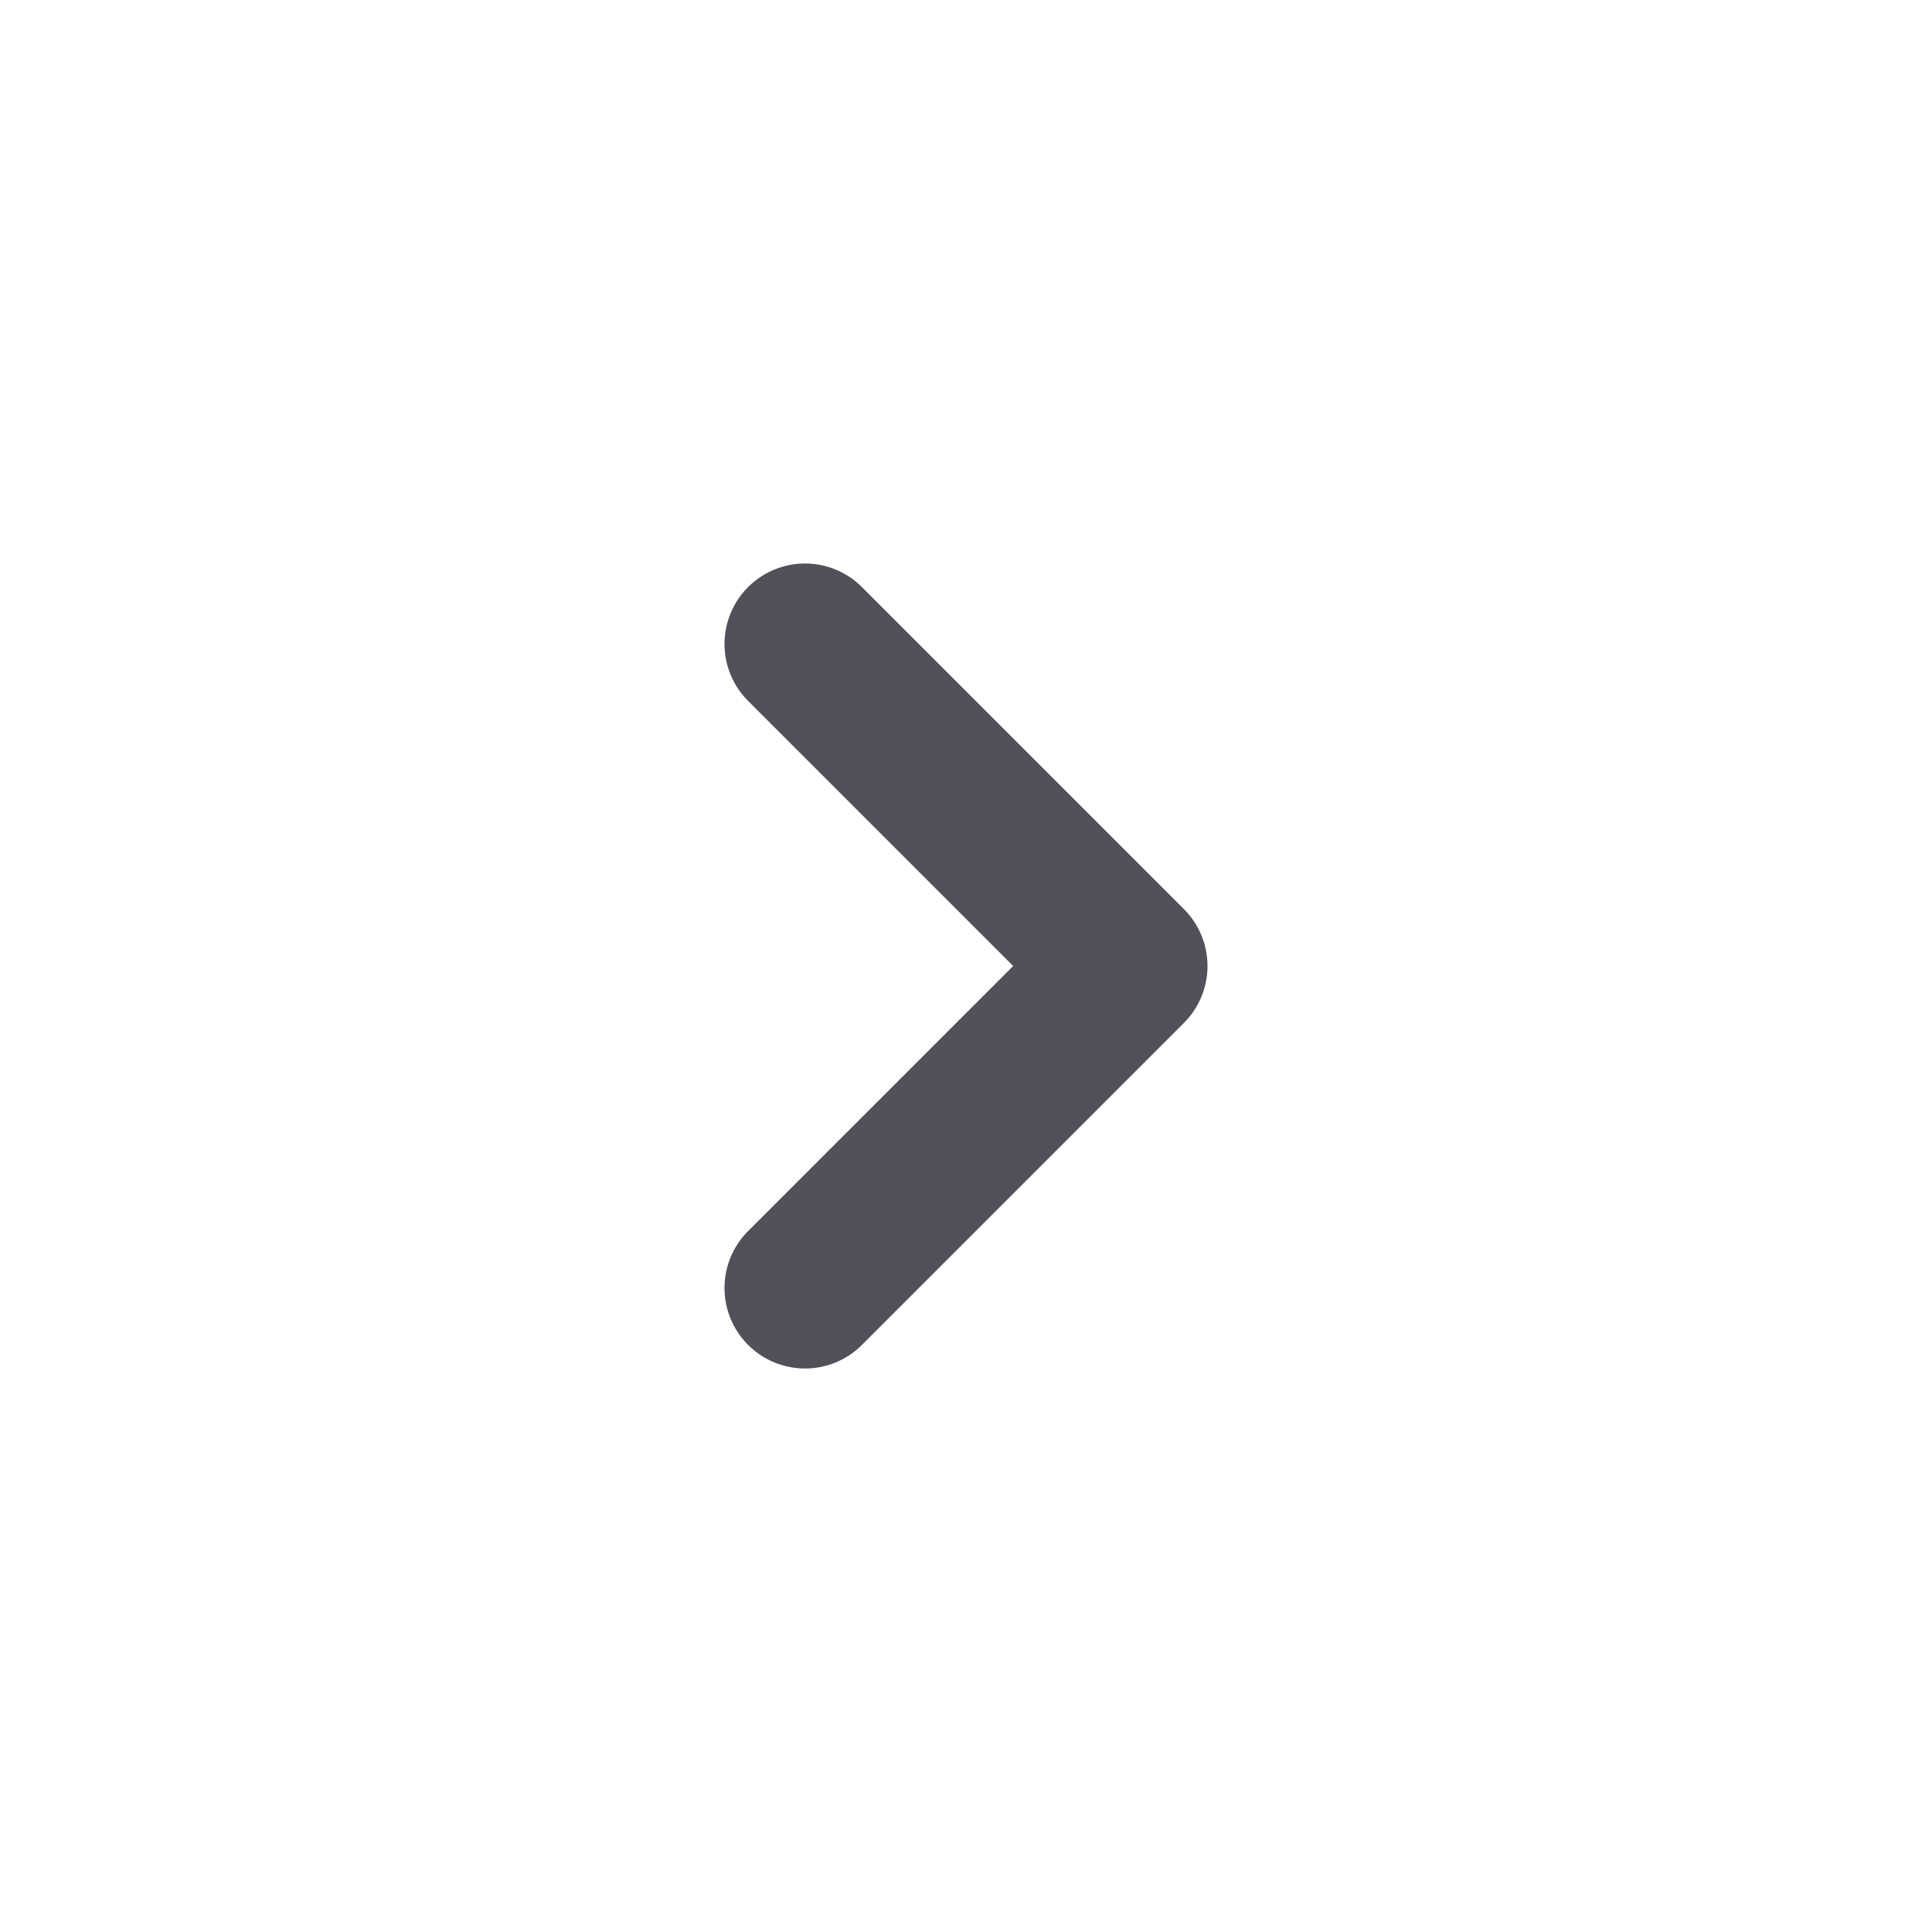 <svg width="24" height="24" viewBox="0 0 24 24" fill="none" xmlns="http://www.w3.org/2000/svg">
    <path d="M10 8L14 12L10 16" stroke="#525058" stroke-width="2" stroke-linecap="round" stroke-linejoin="round"/>
</svg>
